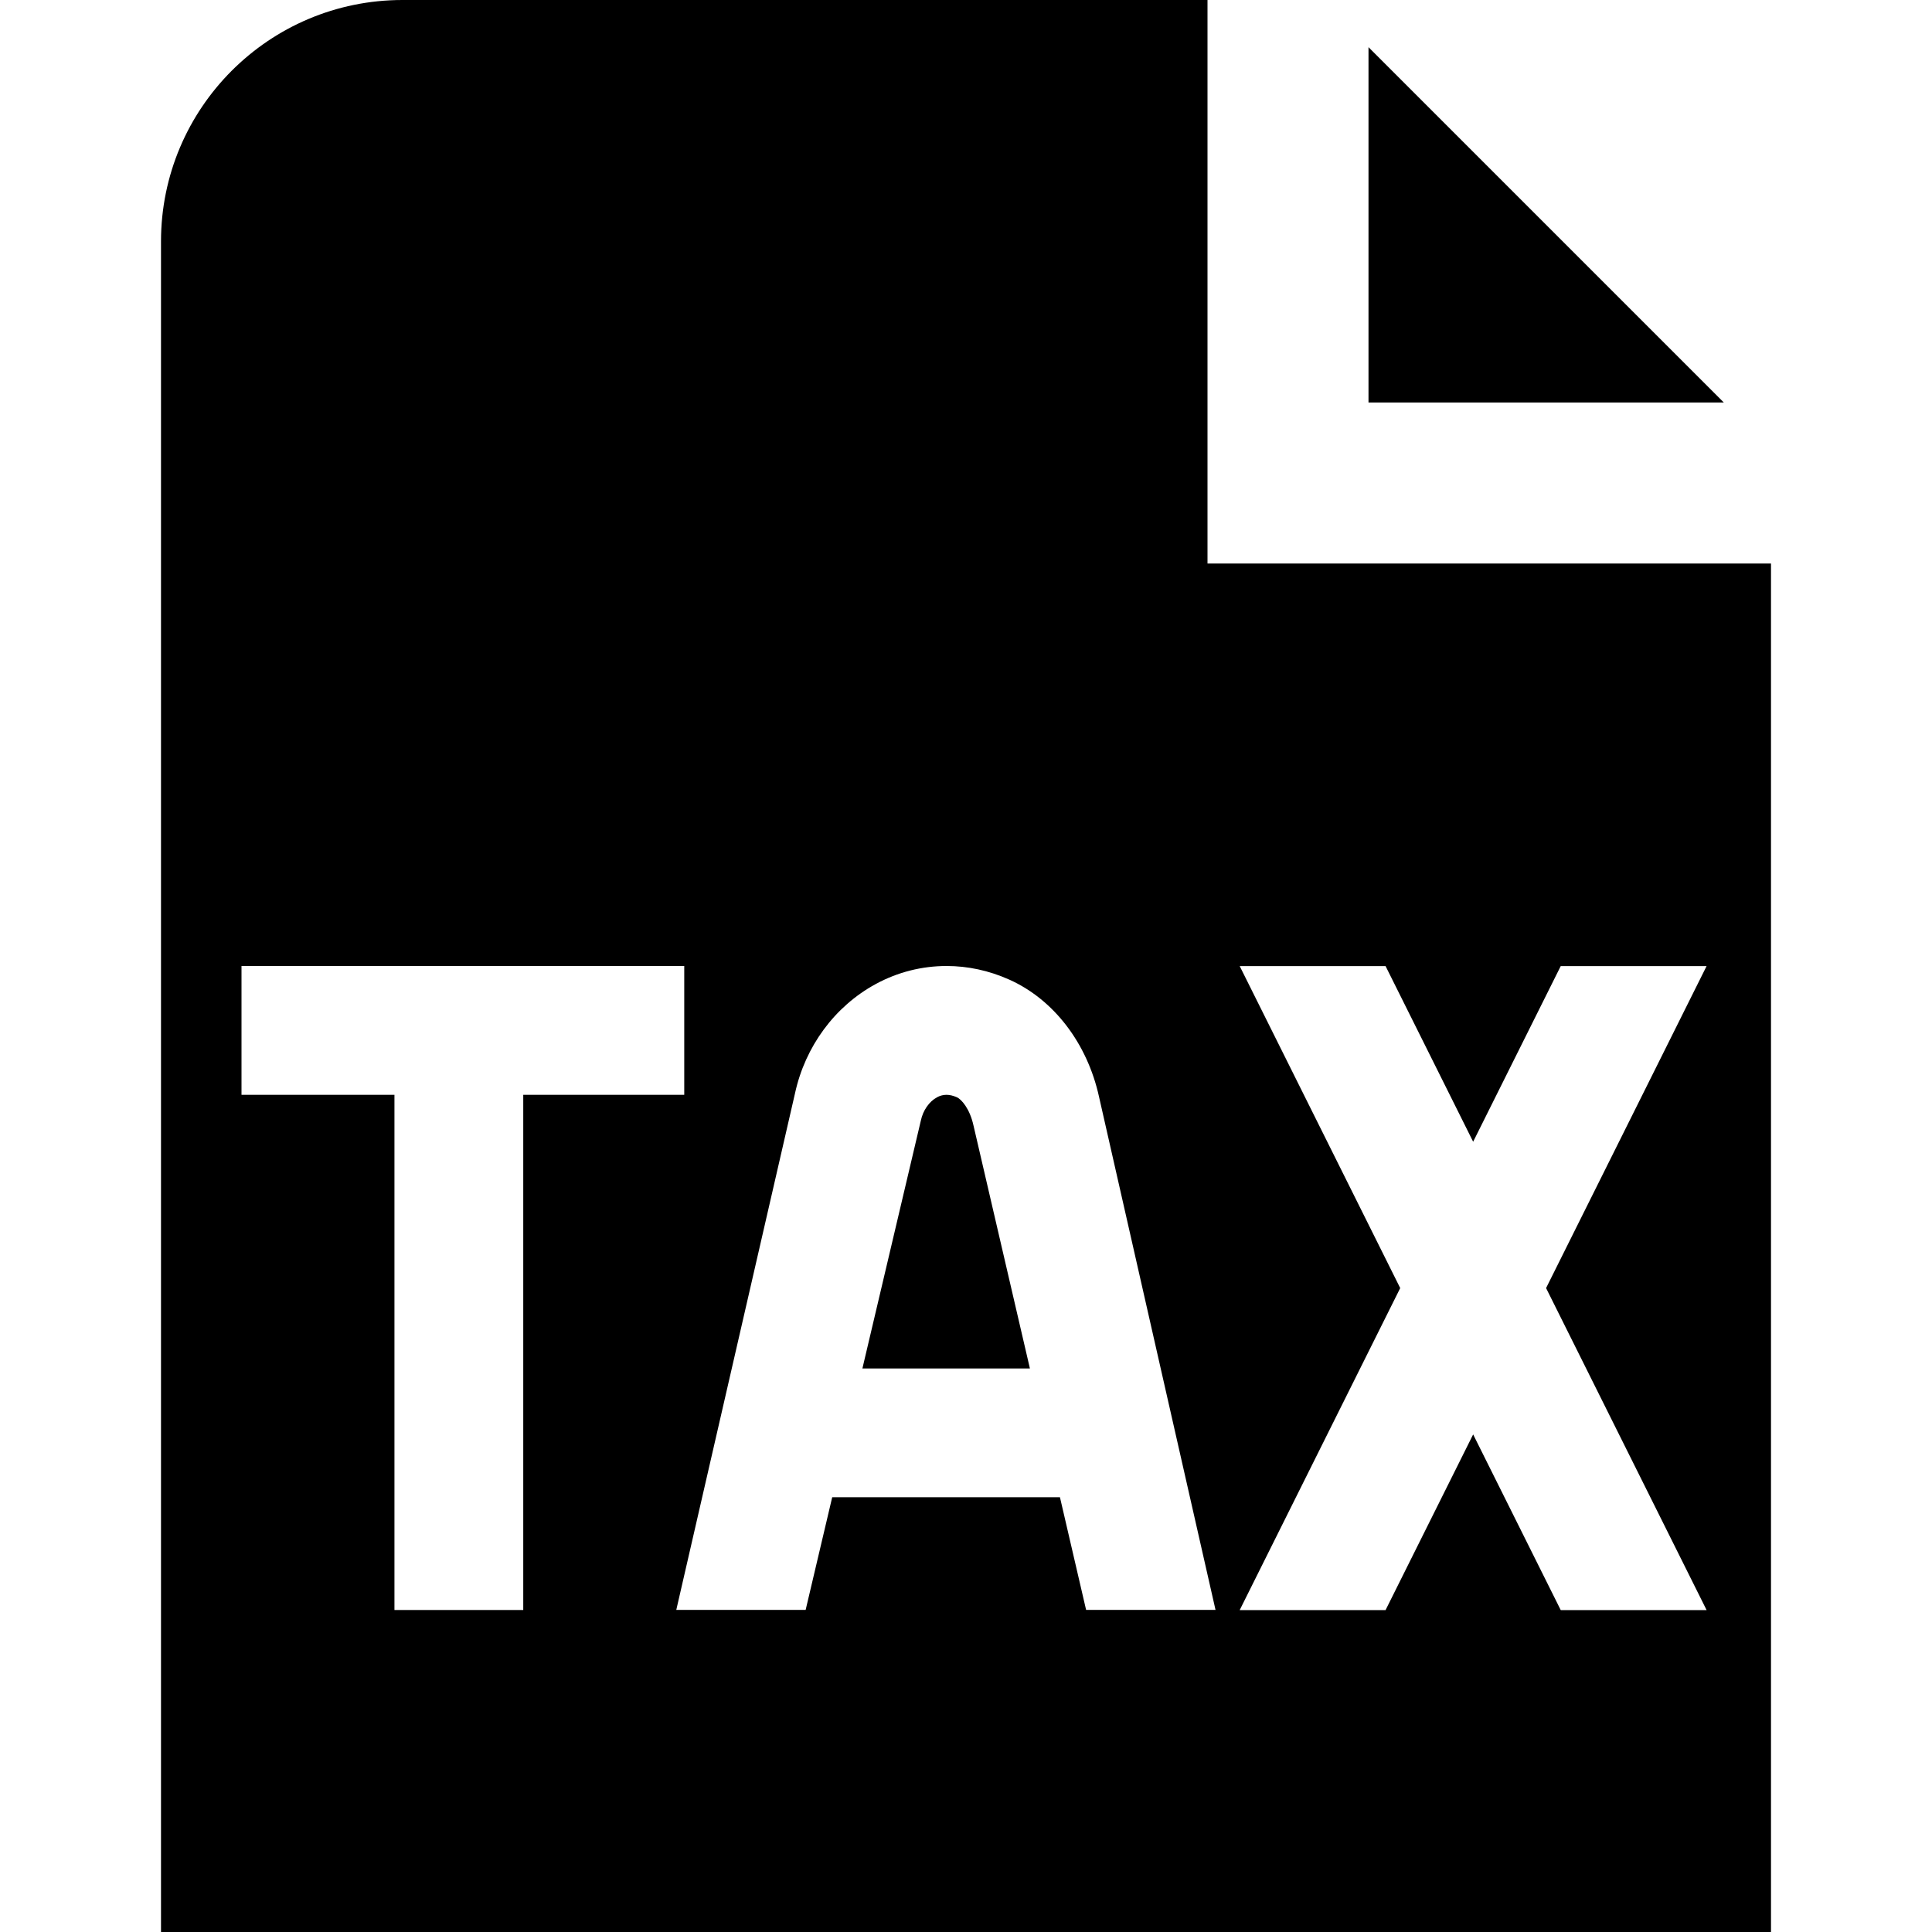 <?xml version="1.0" encoding="UTF-8"?>
<svg xmlns="http://www.w3.org/2000/svg" id="Layer_1" data-name="Layer 1" viewBox="0 0 24 24">
  <path d="m21.414,5h-4.414V.586l4.414,4.414Zm-9.529,8.63c-.046-.02-.087-.03-.127-.03-.041,0-.08.01-.118.031-.098.053-.174.162-.201.29l-.726,3.079h2.081l-.701-3.019c-.047-.212-.151-.326-.207-.351Zm10.115-6.63v17H2V3c0-1.657,1.343-3,3-3h10v7h7Zm-15.5,6.6h2v-1.6H3v1.6h1.9v6.4h1.6v-6.4Zm8.6,6.4l-1.447-6.373c-.146-.668-.565-1.213-1.118-1.459-.251-.112-.514-.168-.776-.168-.305,0-.607.075-.882.225-.509.277-.875.776-1.001,1.356l-1.475,6.418h1.607l.33-1.4h2.829l.325,1.4h1.609Zm4.106-3.999l1.994-4h-1.812l-1.088,2.182-1.088-2.182h-1.812l1.994,4-1.994,4h1.812l1.088-2.182,1.088,2.182h1.812l-1.994-4Z"/>
</svg>
